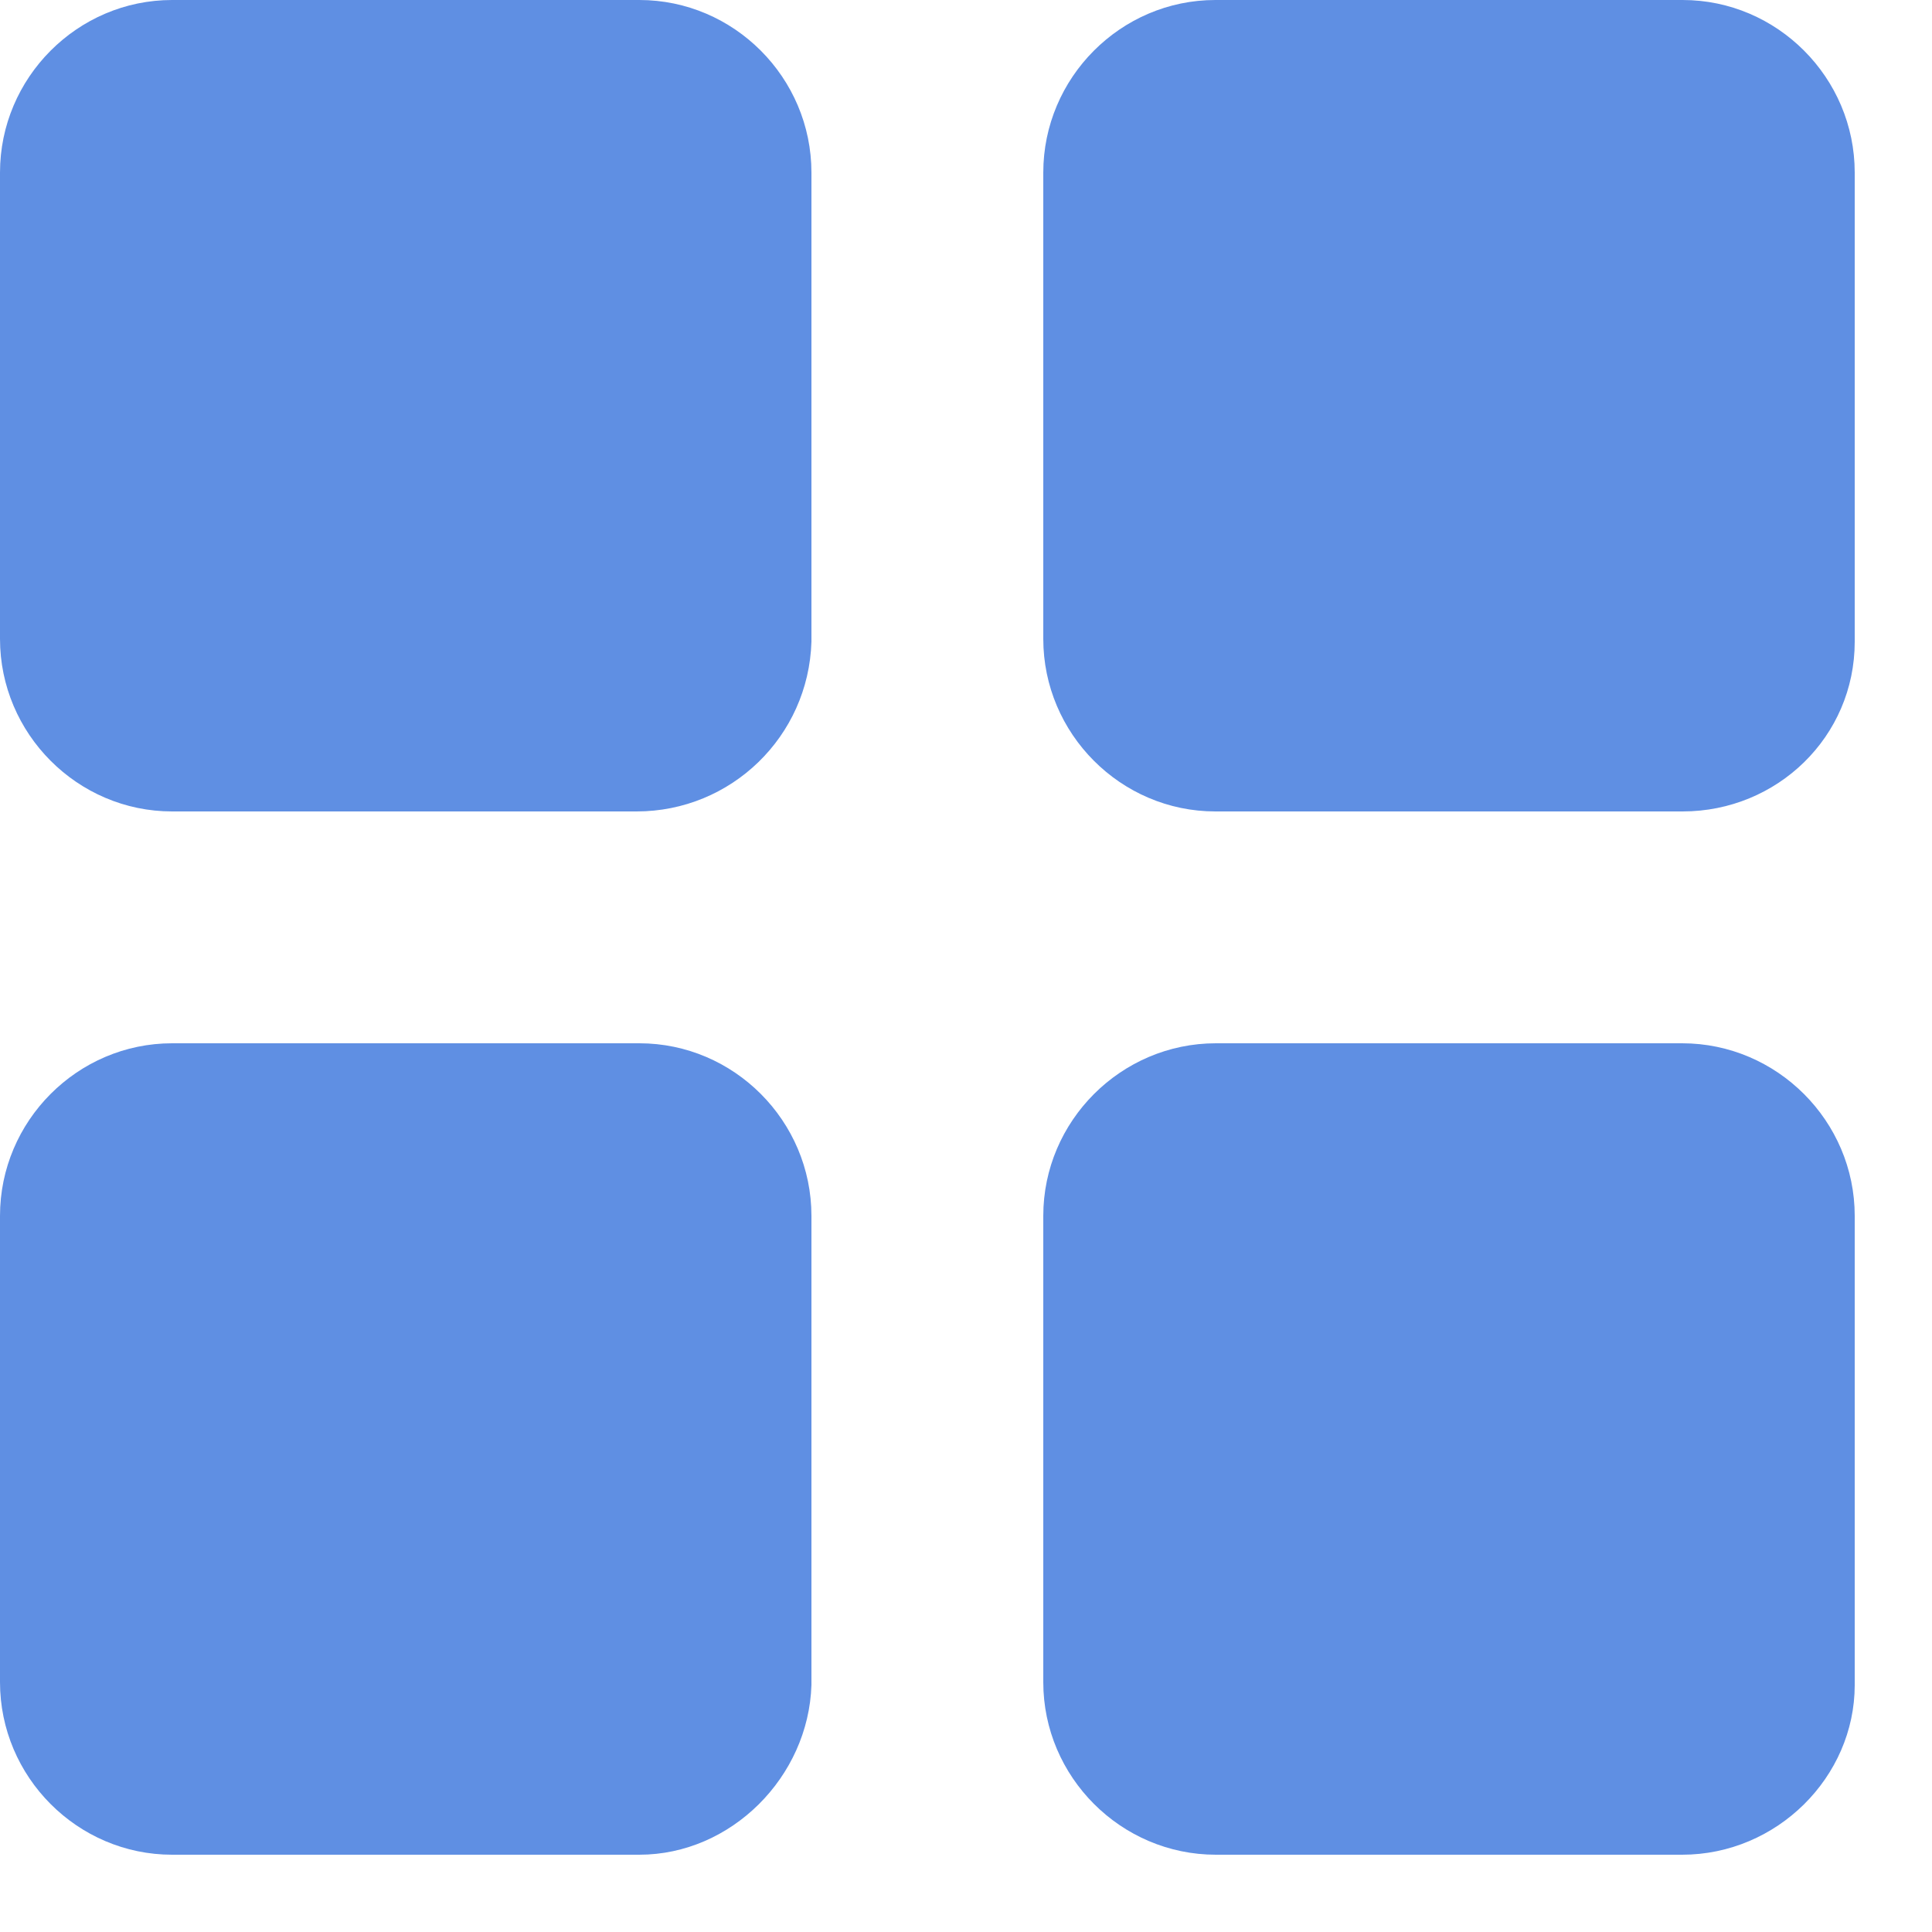 <svg width="12" height="12" viewBox="0 0 12 12" fill="none" xmlns="http://www.w3.org/2000/svg">
<path fill-rule="evenodd" clip-rule="evenodd" d="M1.069 5.04H3.954C4.541 5.04 5.022 4.575 5.04 3.986V1.072C5.04 0.483 4.559 0 3.971 0H1.069C0.481 0 0 0.483 0 1.072V3.968C0 4.557 0.481 5.04 1.069 5.04ZM7.549 5.04H10.451C11.039 5.04 11.52 4.575 11.52 3.986V1.072C11.52 0.483 11.039 0 10.451 0H7.549C6.961 0 6.48 0.483 6.48 1.072V3.968C6.48 4.557 6.961 5.04 7.549 5.04ZM3.971 11.52H1.069C0.481 11.52 0 11.037 0 10.448V7.552C0 6.963 0.481 6.48 1.069 6.48H3.971C4.559 6.48 5.04 6.963 5.04 7.552V10.466C5.022 11.037 4.541 11.52 3.971 11.52ZM7.552 11.52H10.448C11.037 11.52 11.52 11.037 11.52 10.466V7.552C11.52 6.963 11.037 6.48 10.448 6.48H7.552C6.963 6.48 6.48 6.963 6.48 7.552V10.448C6.48 11.037 6.963 11.52 7.552 11.52Z" fill="#5F8FE3"/>
</svg>
